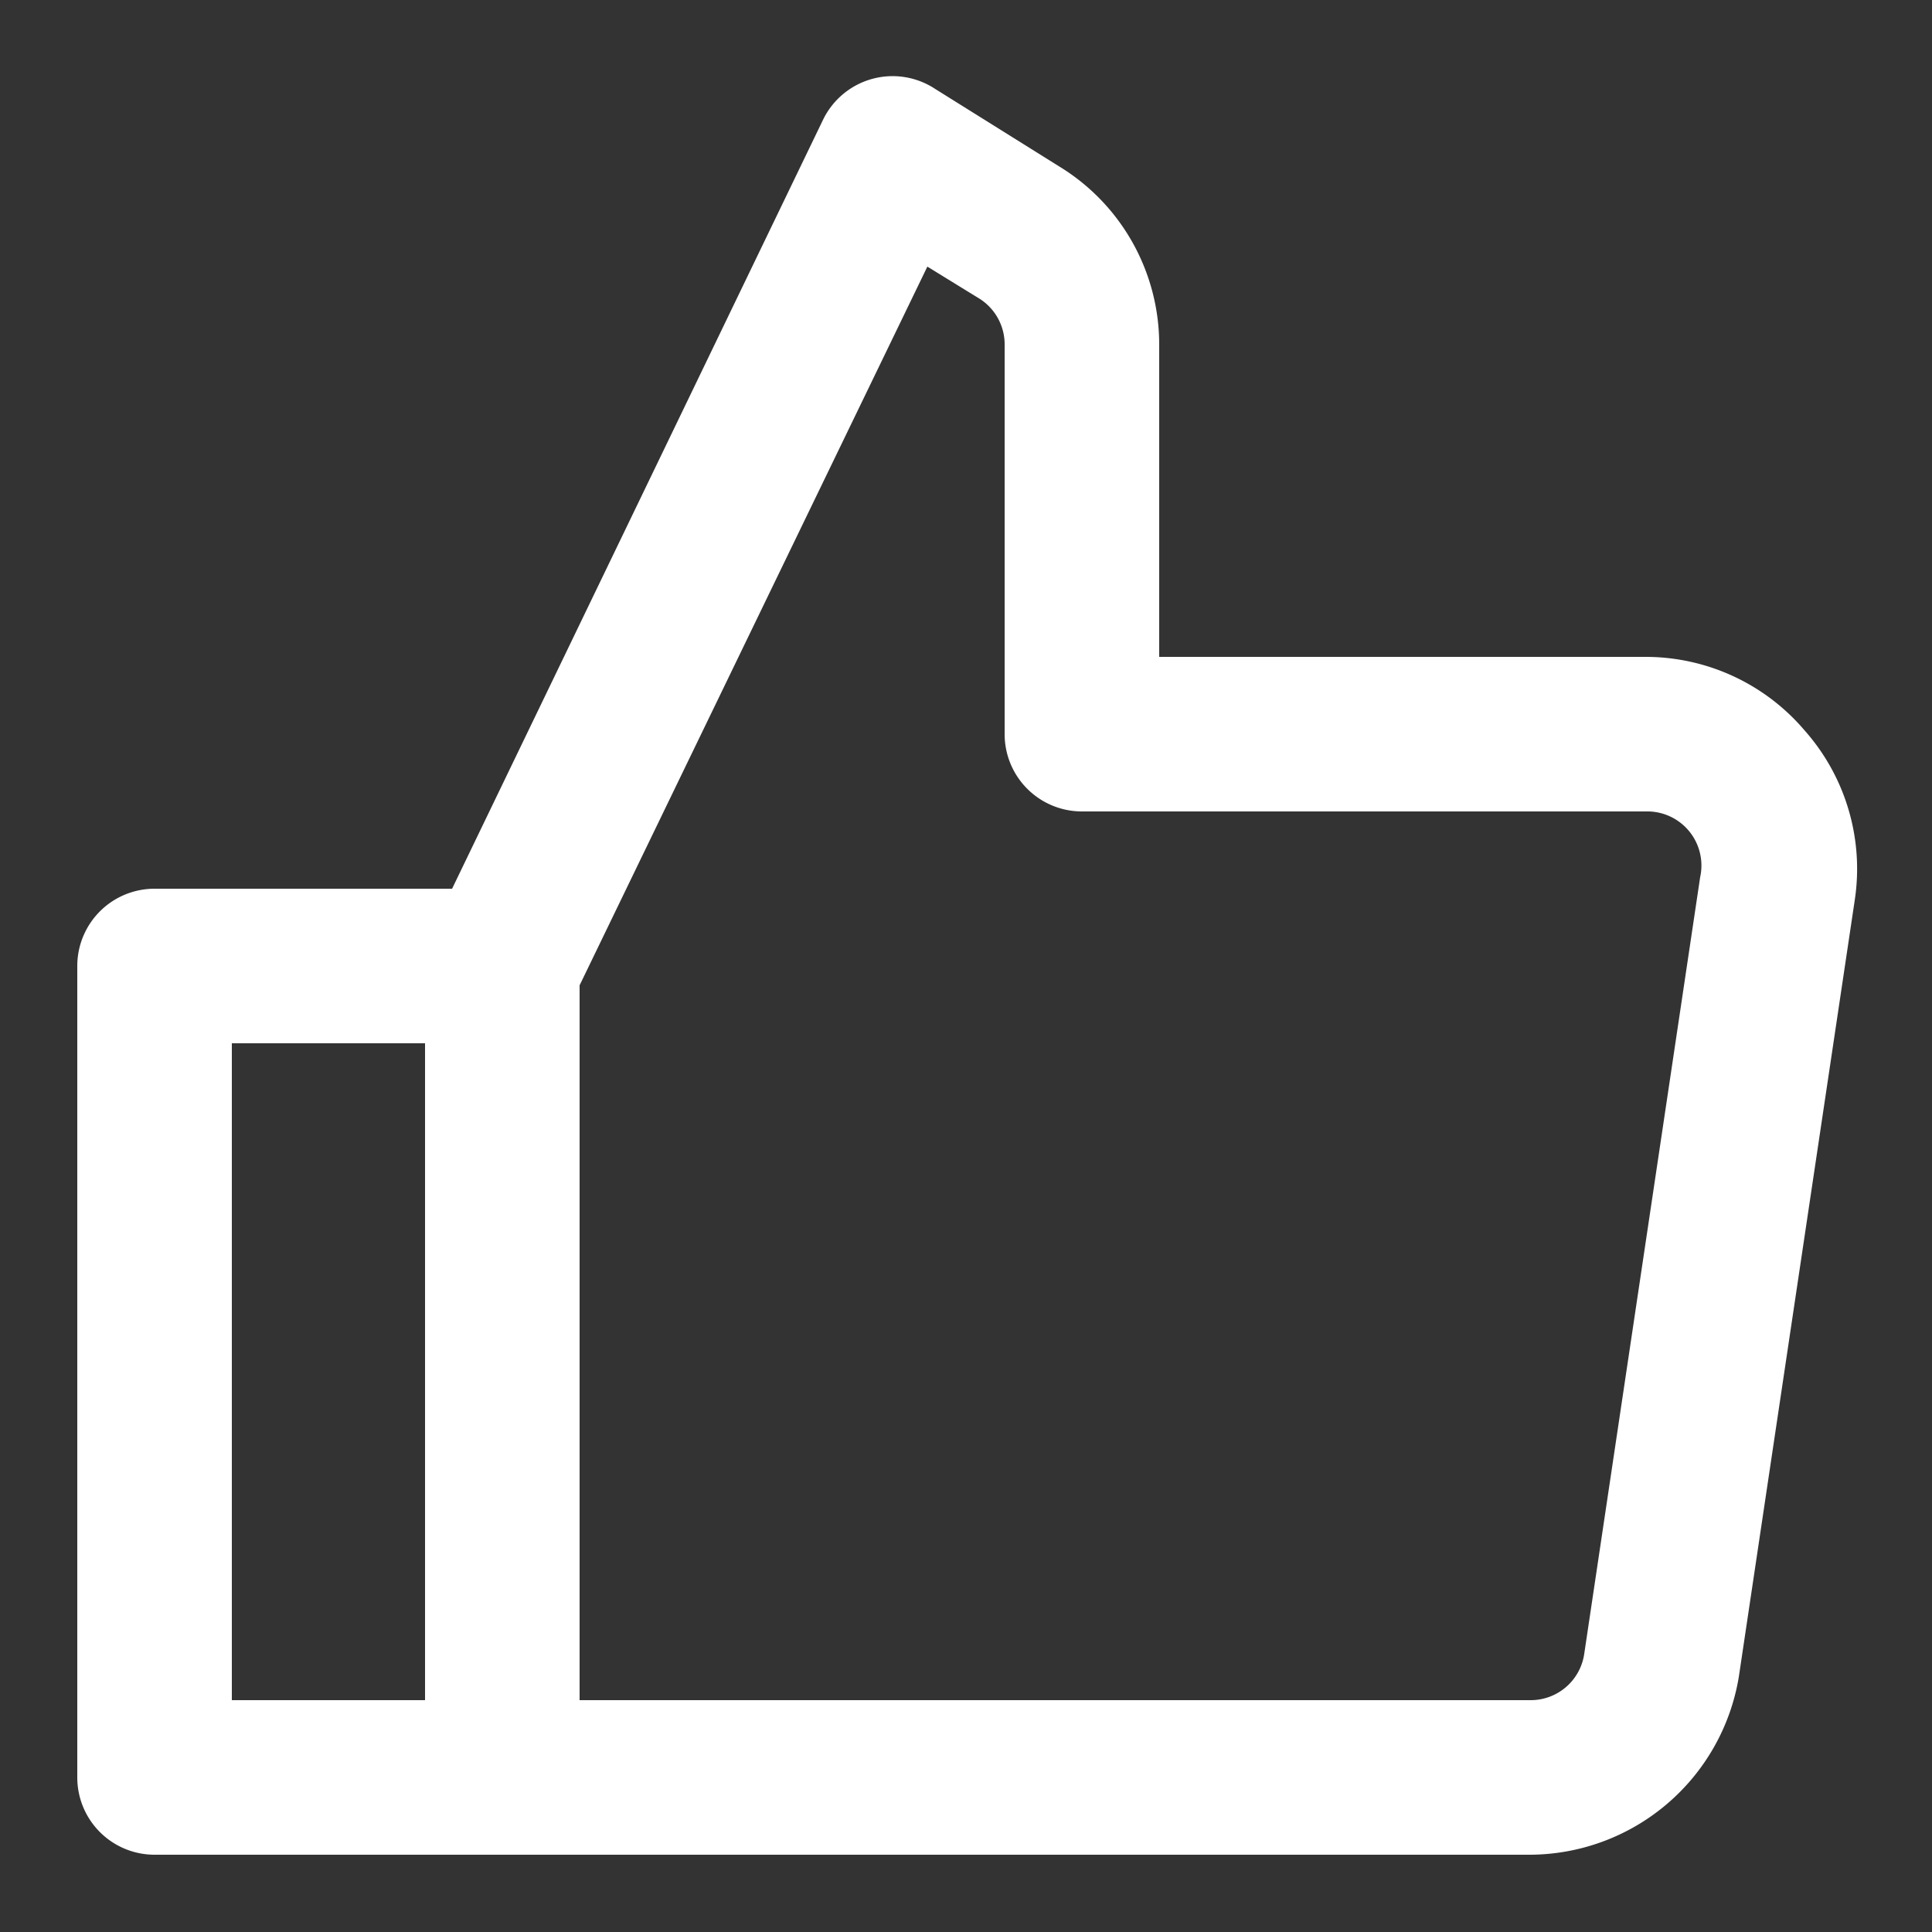 <?xml version="1.0" ?><svg data-name="Layer 38" id="Layer_38" viewBox="0 0 50 50" xmlns="http://www.w3.org/2000/svg">
  <rect x="0" y="0" width="50" height="50" fill="#333333" stroke="none"/>
  <defs>
    <style>
      .cls-1 {
        fill: white;
      }
    </style>
  </defs>
  <title />
  <path class="cls-1" d="M46.7,18.9A5.4,5.4,0,0,0,42.6,17H30V8.9a5.4,5.4,0,0,0-2.6-4.6l-3.2-2a2,2,0,0,0-2.9.8L11.7,23H4a2,2,0,0,0-2,2V46a2,2,0,0,0,2,2H39.6A5.5,5.5,0,0,0,45,43.4l3-20.1A5.4,5.4,0,0,0,46.7,18.9ZM6,27h5V44H6V27Zm38-4.3L41,42.8A1.4,1.4,0,0,1,39.6,44H15V25.5L24,6.9l1.3,0.8A1.4,1.4,0,0,1,26,8.9V19a2,2,0,0,0,2,2H42.6A1.4,1.4,0,0,1,44,22.7Z" />
</svg>
